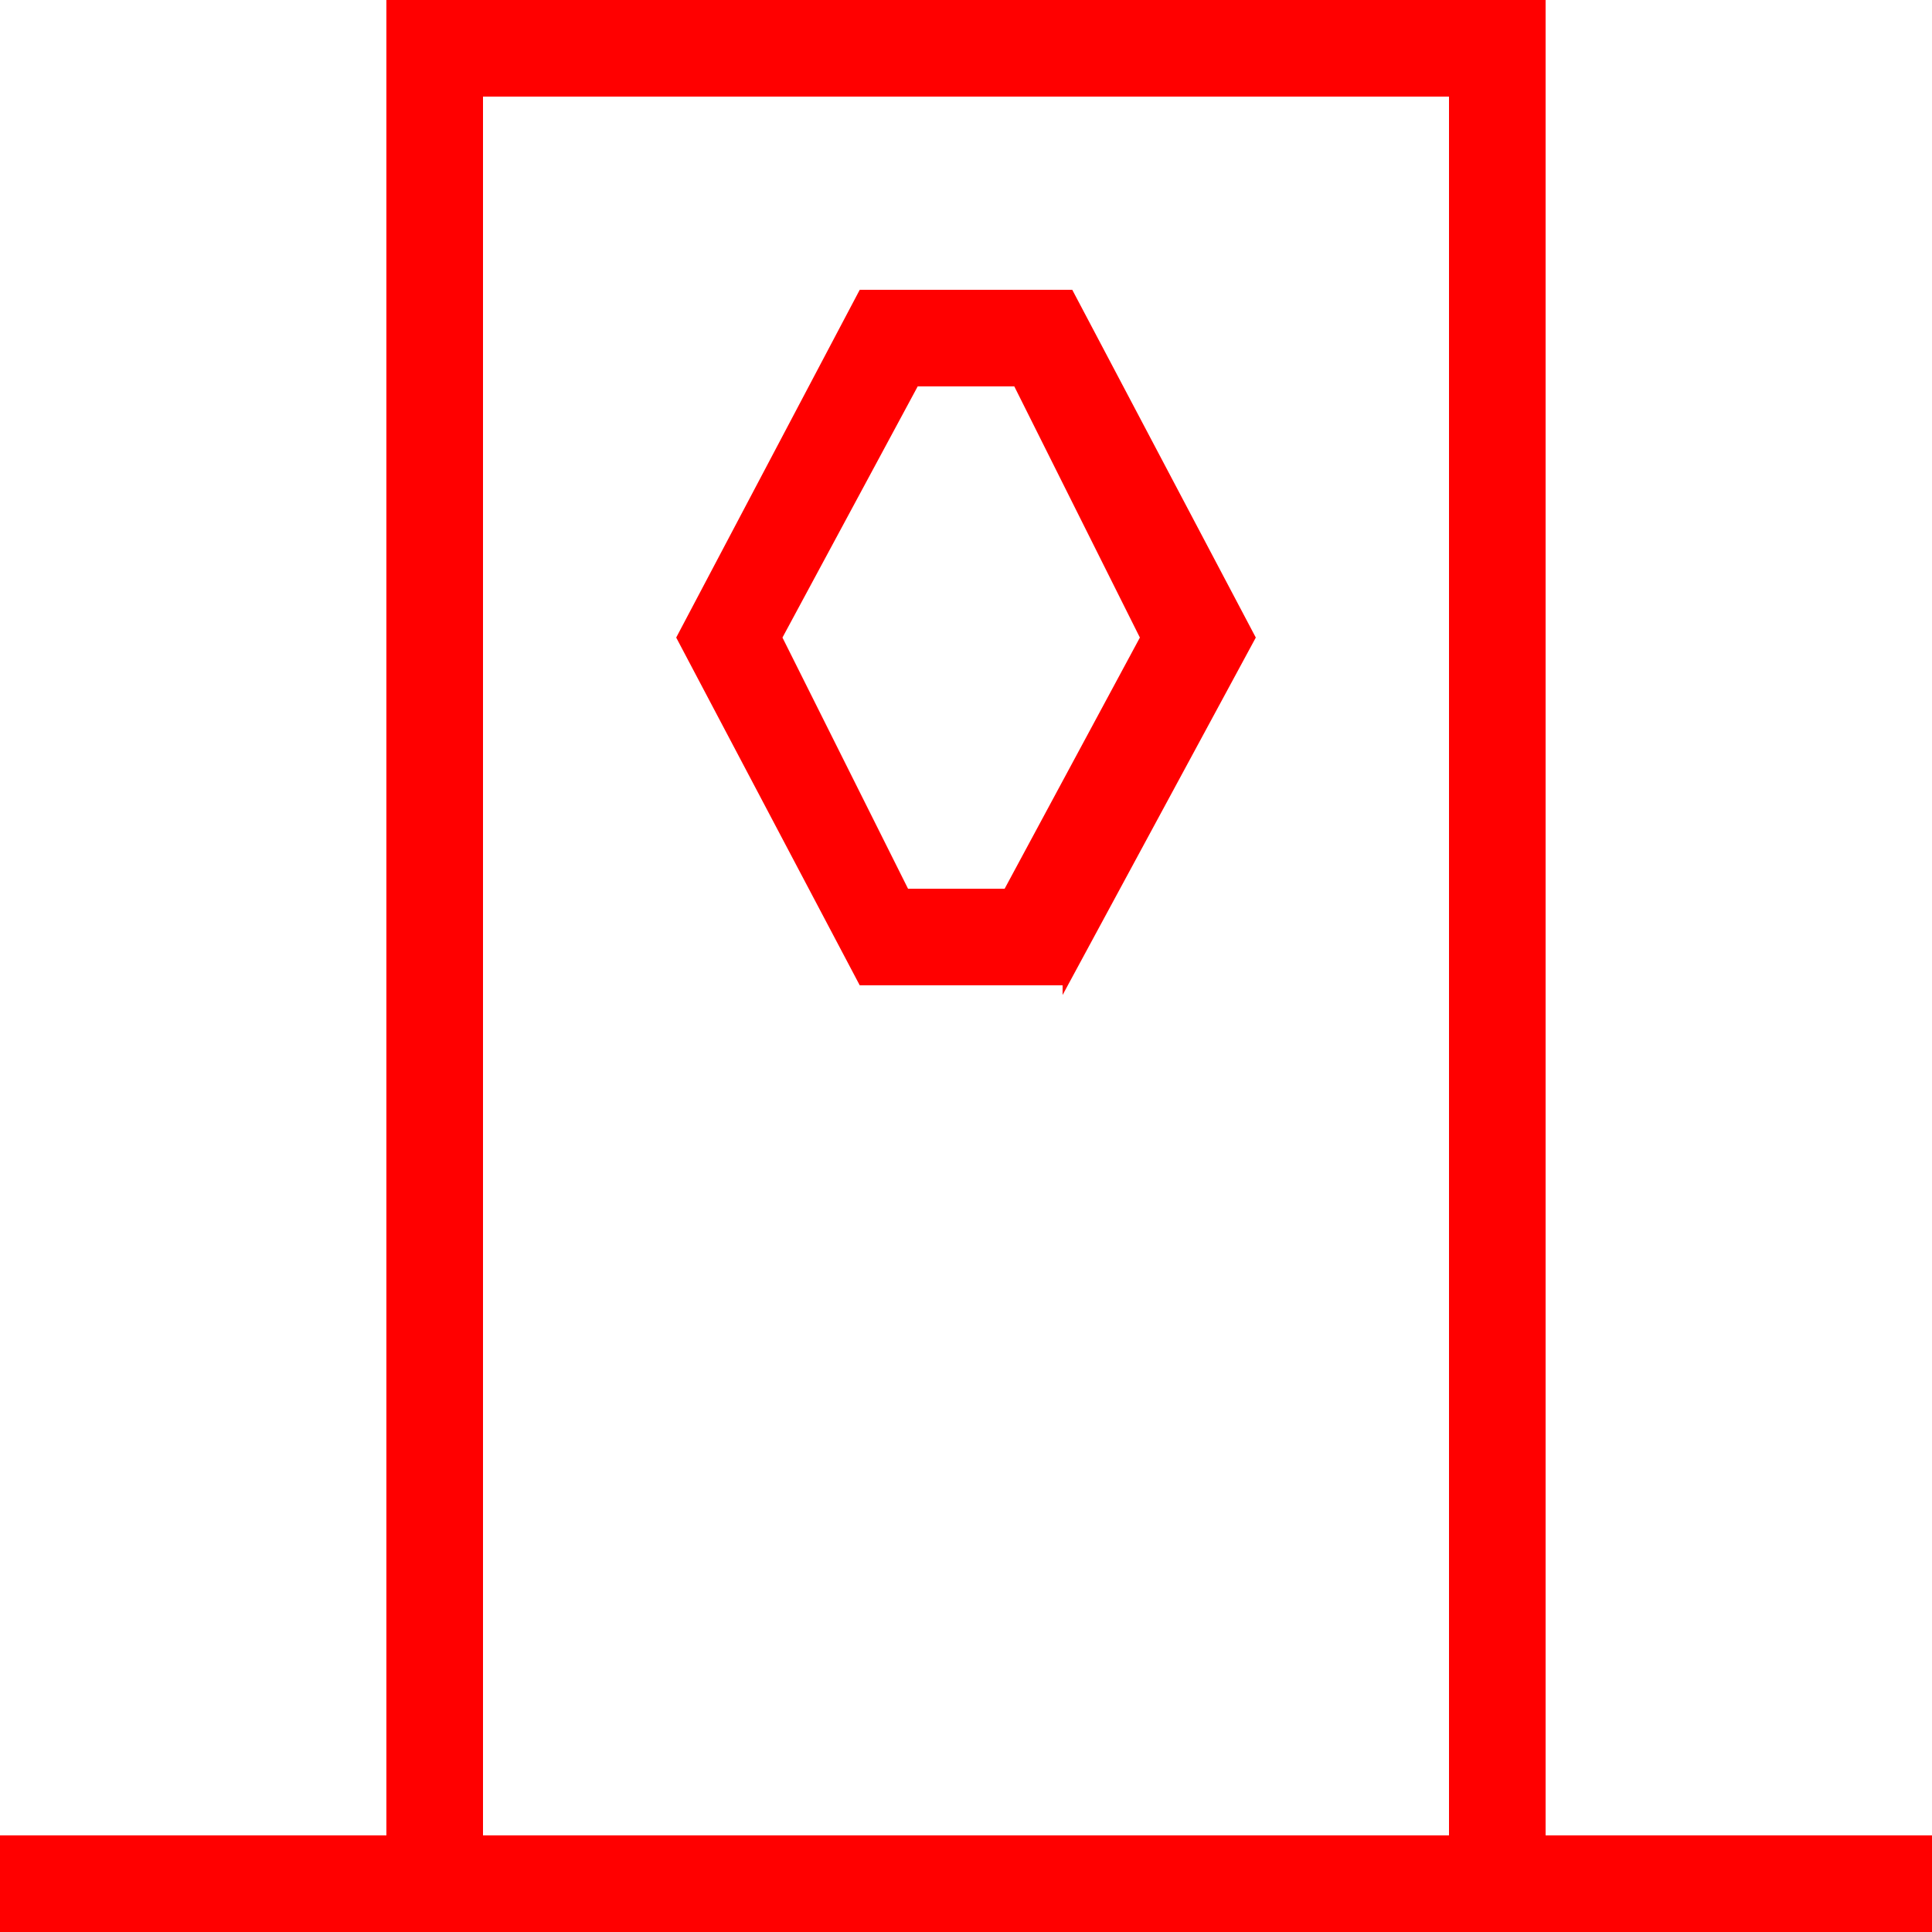 <?xml version="1.0" encoding="utf-8"?>
<!-- Generator: Adobe Illustrator 16.0.0, SVG Export Plug-In . SVG Version: 6.00 Build 0)  -->
<!DOCTYPE svg PUBLIC "-//W3C//DTD SVG 1.1//EN" "http://www.w3.org/Graphics/SVG/1.1/DTD/svg11.dtd">
<svg version="1.1" id="Layer_1" xmlns="http://www.w3.org/2000/svg" xmlns:xlink="http://www.w3.org/1999/xlink" x="0px" y="0px"
	 width="20px" height="20px" viewBox="3 3 20 20" enable-background="new 3 3 20 20" xml:space="preserve">
<path fill="#FF0000" d="M19,22V3H7v19H3v1h20v-1H19z M18,22H8V4h10V22z M14,13.3l2-3.7L14.1,6h-2.2L10,9.6l1.9,3.6H14V13.3z M12.5,7
	h1l1.3,2.6l-1.4,2.6H12.4L11.1,9.6L12.5,7z"/>
</svg>
